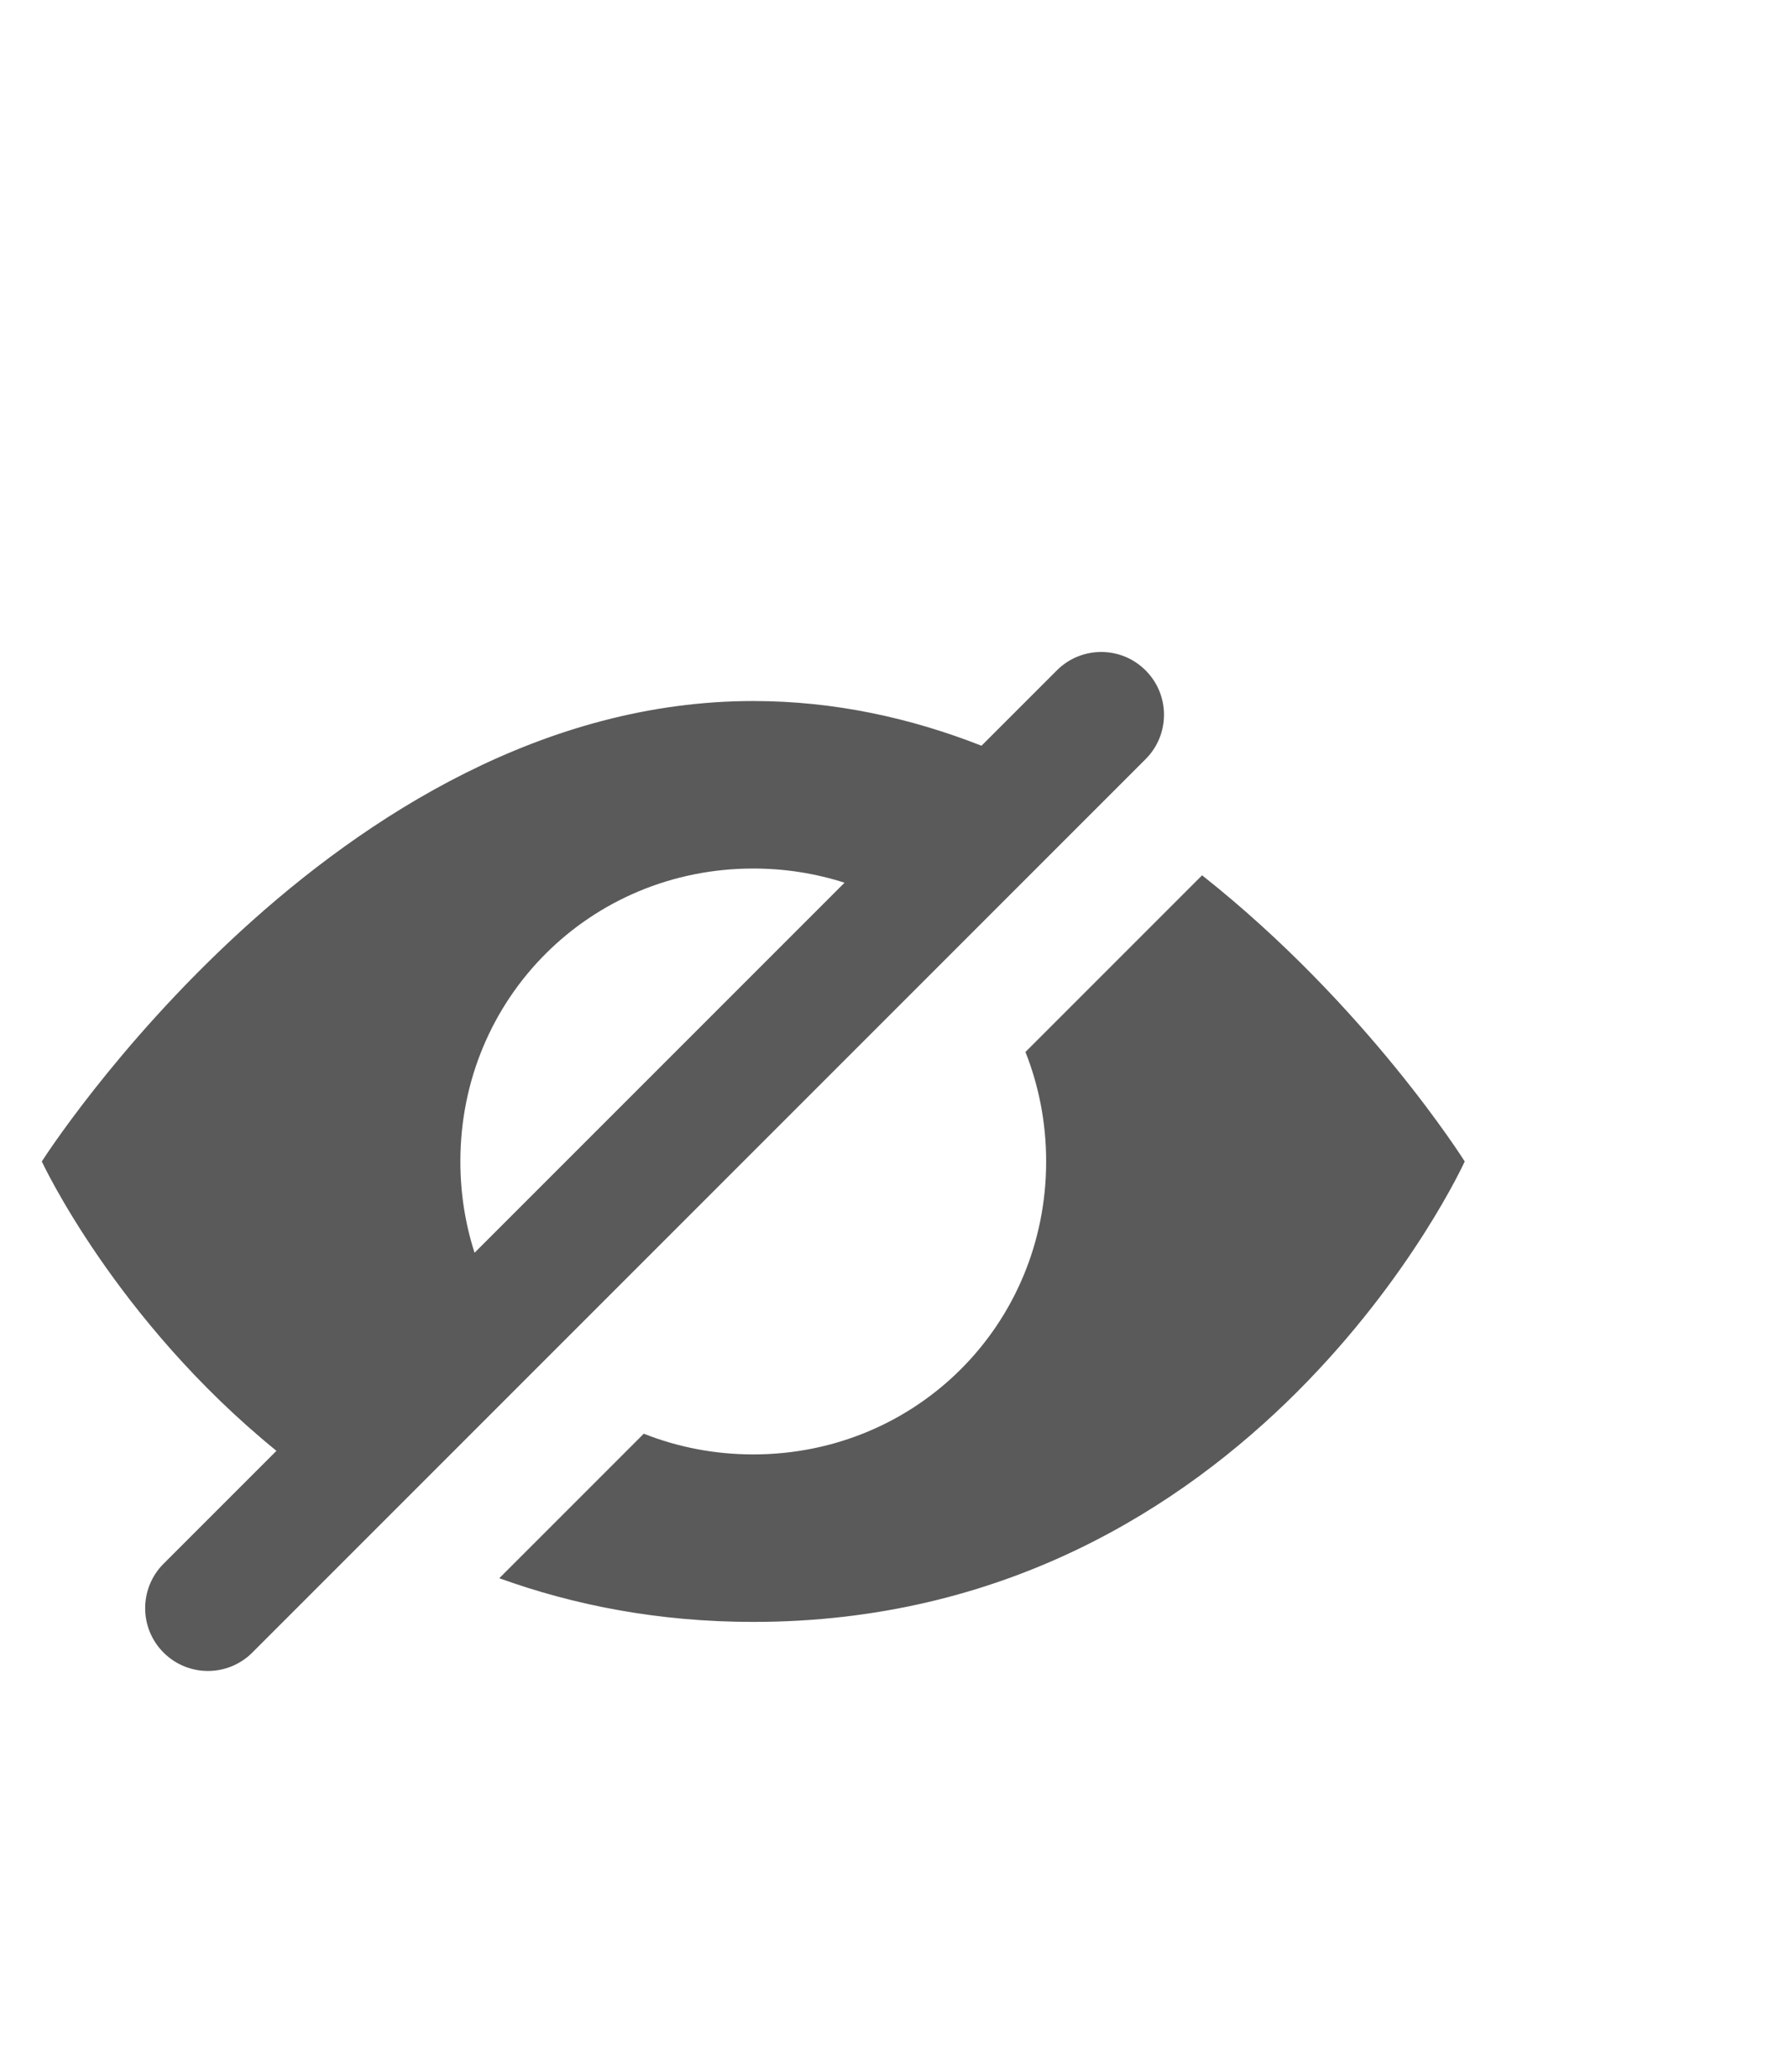 <svg width="28.5" height="33" viewBox="0 0 28.5 20" fill="none" xmlns="http://www.w3.org/2000/svg">
<path fill-rule="evenodd" clip-rule="evenodd" d="M2.605 18.408C2.215 18.799 2.215 19.432 2.605 19.822C2.996 20.213 3.629 20.213 4.02 19.822L18.25 5.592C18.641 5.201 18.641 4.568 18.25 4.178C17.86 3.787 17.226 3.787 16.836 4.178L15.636 5.378C14.515 4.938 13.297 4.666 12 4.666C5.334 4.666 0.666 12 0.666 12C0.666 12 1.836 14.523 4.404 16.609L2.605 18.408ZM7.56 13.454L13.454 7.56C12.997 7.413 12.509 7.334 12 7.334C9.4 7.334 7.334 9.4 7.334 12C7.334 12.509 7.413 12.997 7.56 13.454ZM12 19.334C10.49 19.334 9.144 19.068 7.954 18.638L10.256 16.336C10.793 16.549 11.382 16.666 12 16.666C14.6 16.666 16.666 14.6 16.666 12C16.666 11.382 16.549 10.793 16.336 10.256L19.15 7.442C21.777 9.518 23.334 12 23.334 12C23.334 12 20 19.334 12 19.334Z" fill="#5A5A5A"/>
</svg>